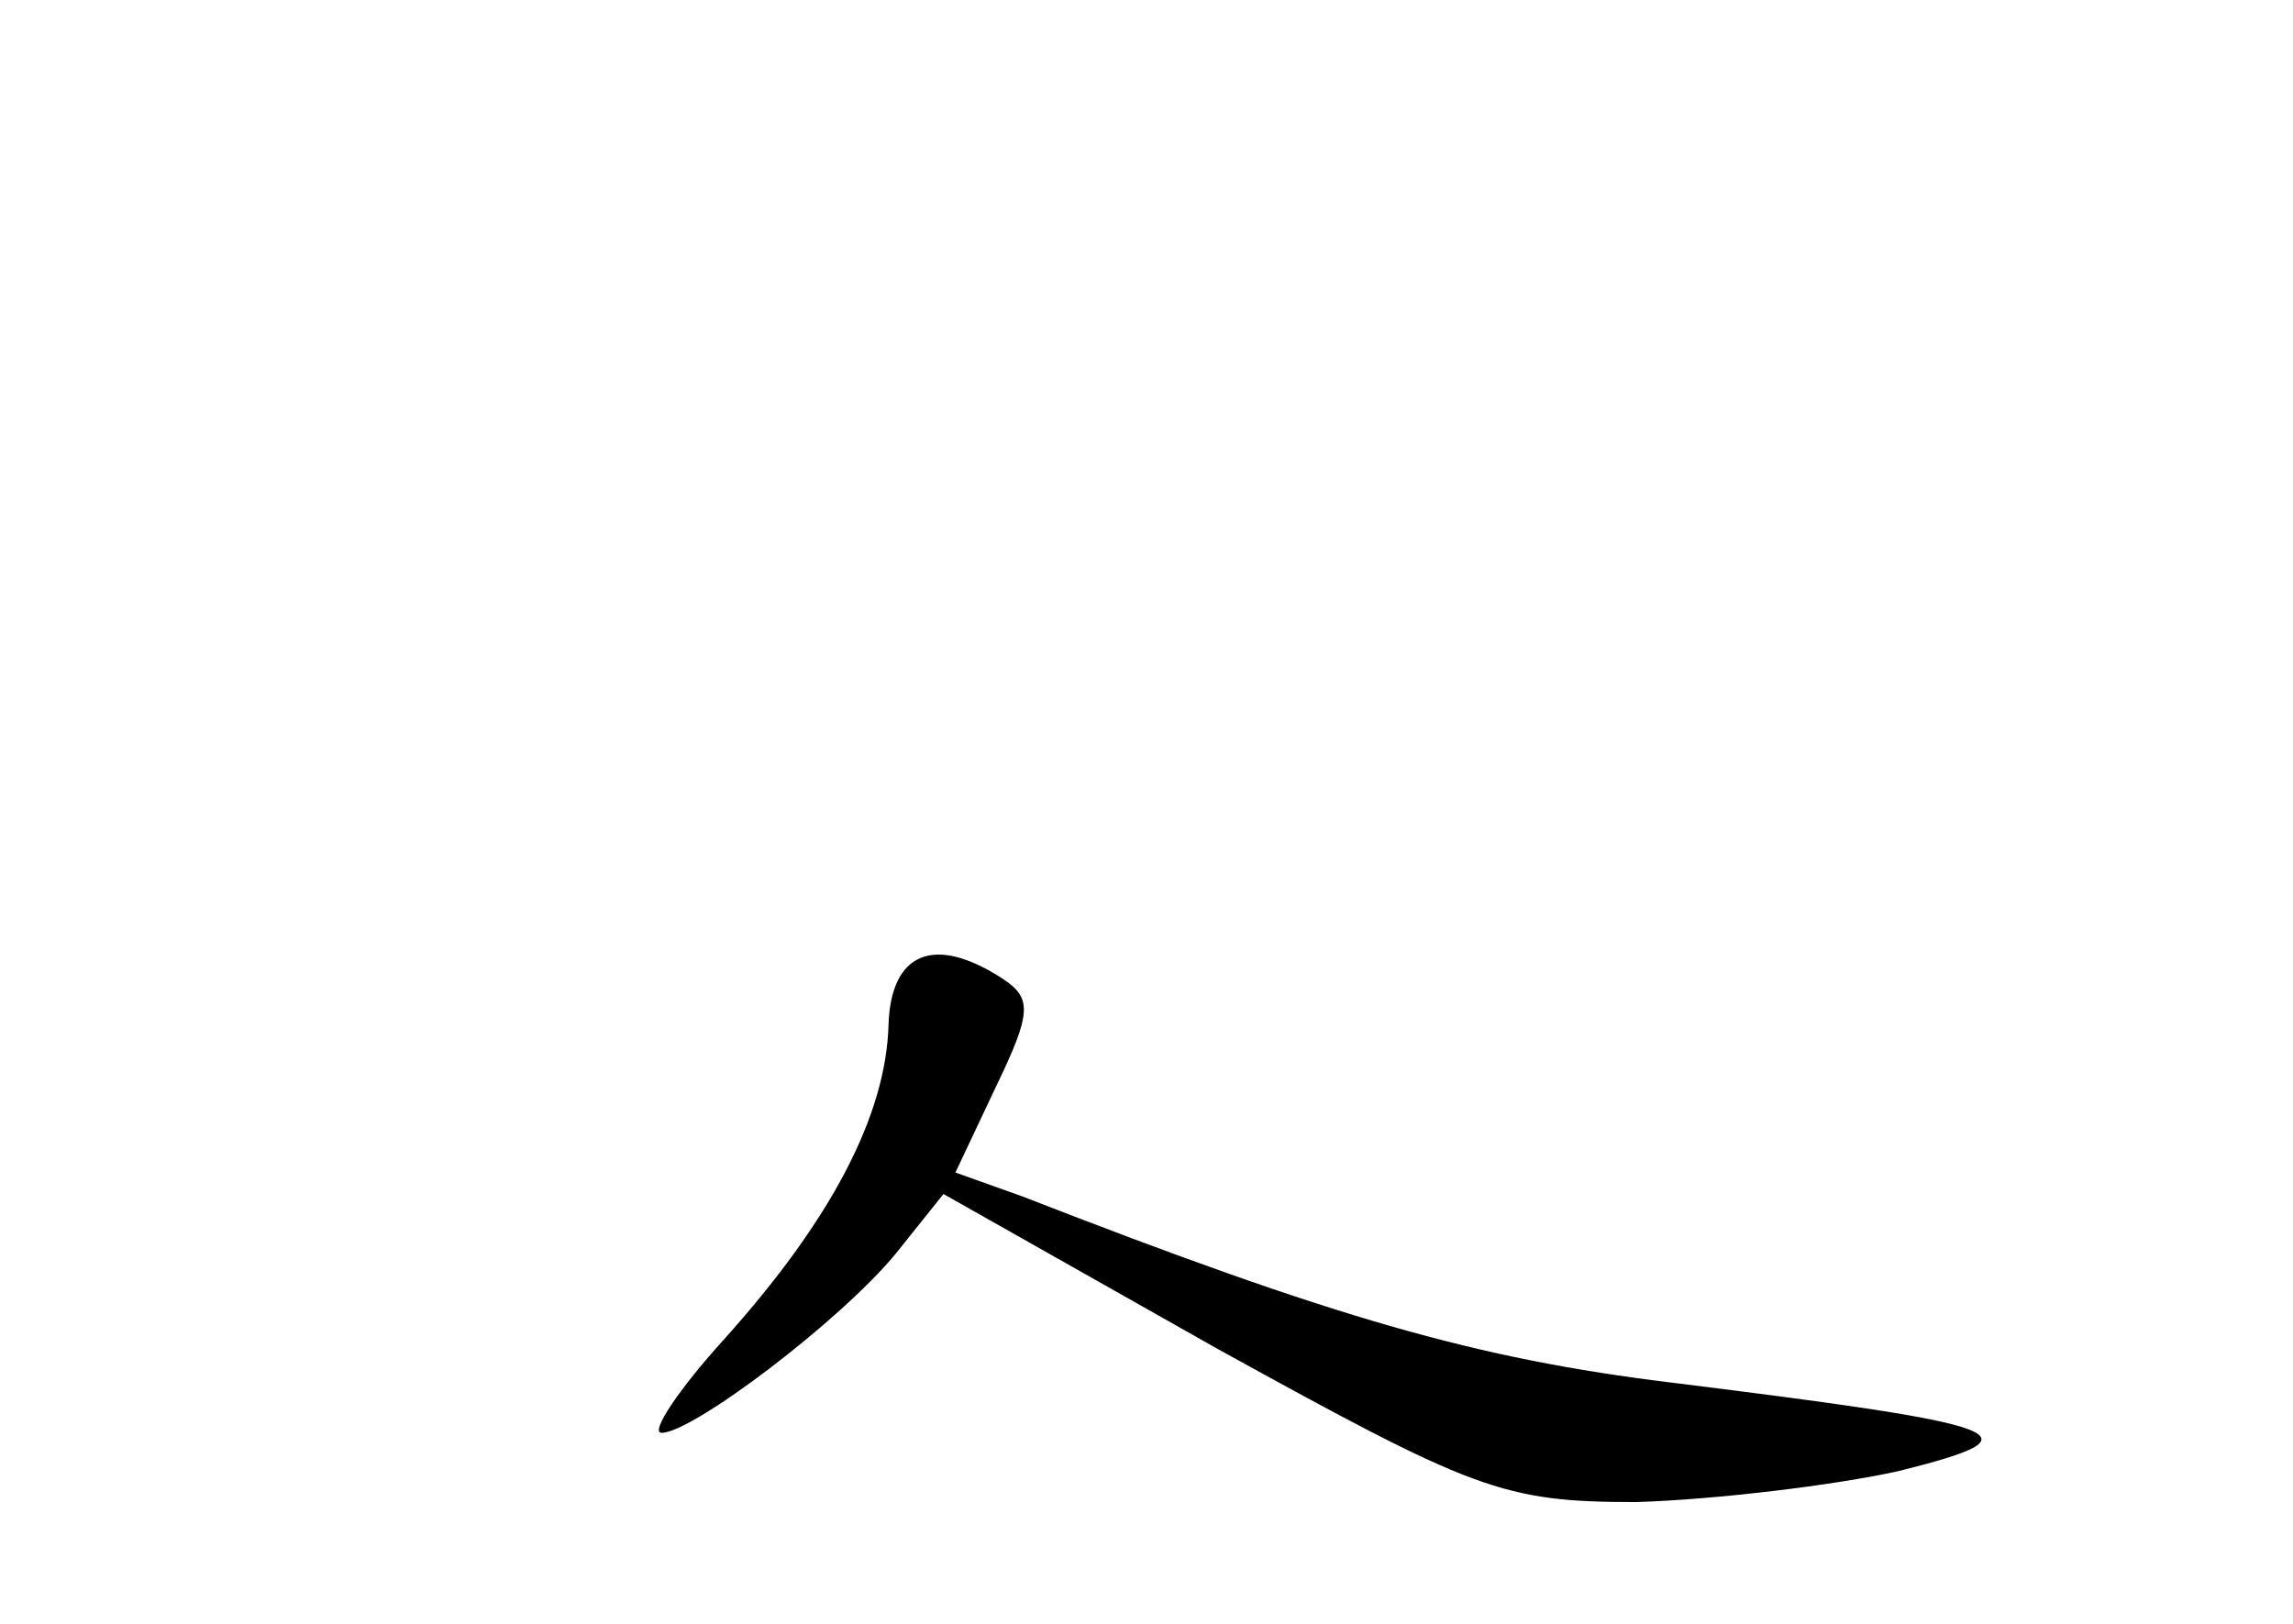 <?xml version="1.0" standalone="no"?>
<!DOCTYPE svg PUBLIC "-//W3C//DTD SVG 20010904//EN"
 "http://www.w3.org/TR/2001/REC-SVG-20010904/DTD/svg10.dtd">
<svg version="1.0" xmlns="http://www.w3.org/2000/svg"
 width="96pt" height="68pt" viewBox="0 0 96 68"
 preserveAspectRatio="xMidYMid meet">
<g transform="translate(0,68) scale(0.1,-0.1)"
fill="#000000" stroke="none">
<path d="M372 251 c-1 -38 -24 -82 -69 -132 -19 -21 -31 -39 -26 -39 13 0 75
47 98 75 l20 25 115 -65 c107 -59 119 -64 175 -64 33 1 83 7 110 13 60 15 50
19 -95 37 -82 10 -141 27 -272 78 l-28 10 17 36 c15 31 15 37 3 45 -29 19 -47
11 -48 -19z"/>
</g>
</svg>
